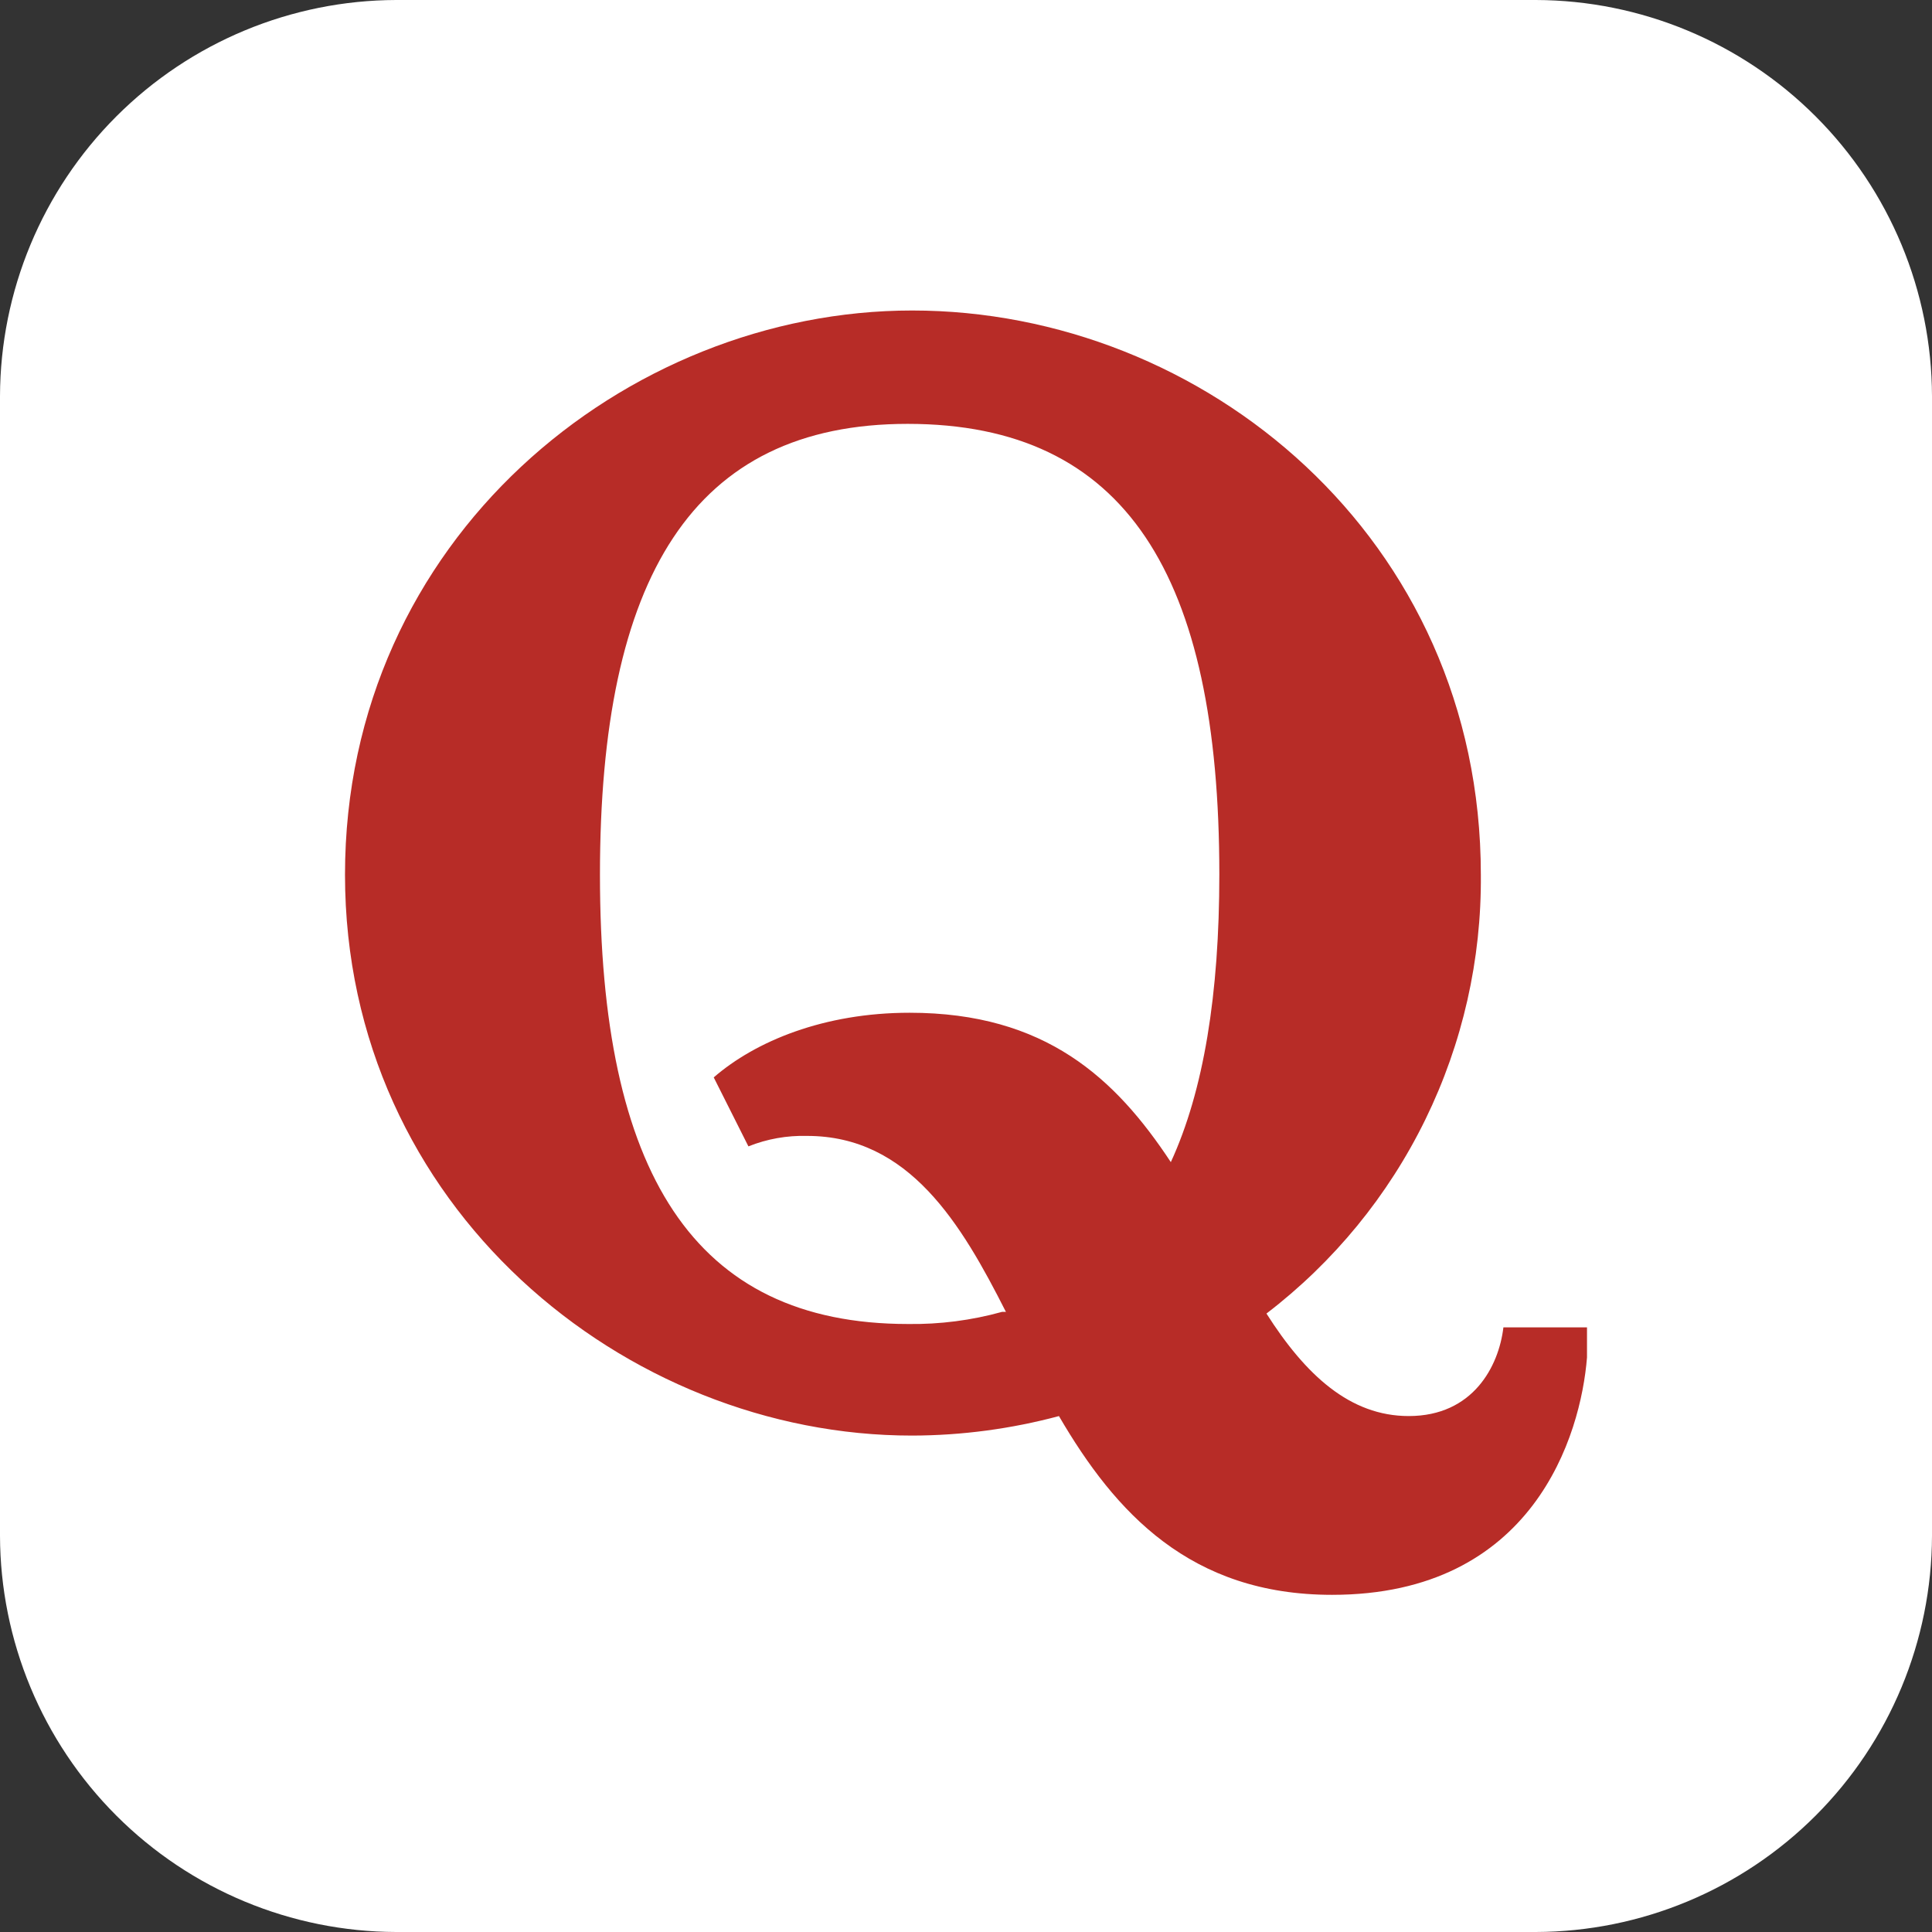 <svg width="56" height="56" viewBox="0 0 56 56" fill="none" xmlns="http://www.w3.org/2000/svg">
<rect x="0" y="0" width="56" height="56" fill="#333333" stroke="none"/>
<g clip-path="url(#clip0_2635_7243)">
<path fill-rule="evenodd" clip-rule="evenodd" d="M11.484 0H44.516C47.559 0.008 50.475 1.221 52.627 3.373C54.779 5.525 55.992 8.441 56 11.484V44.516C55.992 47.559 54.779 50.475 52.627 52.627C50.475 54.779 47.559 55.992 44.516 56H11.484C8.441 55.992 5.525 54.779 3.373 52.627C1.221 50.475 0.008 47.559 0 44.516L0 11.484C0.008 8.441 1.221 5.525 3.373 3.373C5.525 1.221 8.441 0.008 11.484 0Z" fill="white"/>
<g clip-path="url(#clip1_2635_7243)">
<path d="M28 56C43.464 56 56 43.464 56 28C56 12.536 43.464 0 28 0C12.536 0 0 12.536 0 28C0 43.464 12.536 56 28 56Z" fill="white"/>
</g>
<g clip-path="url(#clip2_2635_7243)">
<path d="M30.697 41.045C29.308 41.417 27.877 41.608 26.439 41.611C18.135 41.617 10 34.988 10 25.354C10 15.623 18.135 9 26.439 9C34.879 9 42.923 15.584 42.923 25.354C42.945 27.811 42.395 30.239 41.316 32.447C40.238 34.655 38.66 36.581 36.709 38.074C37.844 39.858 39.131 41.045 40.833 41.045C42.696 41.045 43.444 39.603 43.577 38.474H46V39.346C45.821 41.596 44.449 46.227 38.61 46.227C34.501 46.227 32.326 43.843 30.697 41.051V41.045ZM29.152 38.016C27.868 35.481 26.354 32.925 23.395 32.925C22.813 32.909 22.234 33.012 21.693 33.228L20.688 31.229C21.899 30.178 23.886 29.355 26.366 29.355C30.303 29.355 32.335 31.257 33.937 33.685C34.891 31.614 35.343 28.816 35.343 25.342C35.343 16.68 32.638 12.286 26.309 12.286C20.076 12.286 17.39 16.738 17.39 25.354C17.39 33.97 20.088 38.377 26.321 38.377C27.241 38.39 28.159 38.271 29.046 38.025H29.165L29.152 38.016Z" fill="#B72C27"/>
</g>
</g>
<defs>
<clipPath id="clip0_2635_7243">
<rect width="56" height="56" fill="white"/>
</clipPath>
<clipPath id="clip1_2635_7243">
<rect width="56" height="56" fill="white"/>
</clipPath>
<clipPath id="clip2_2635_7243">
<rect width="36" height="37.214" fill="white" transform="translate(10 9)"/>
</clipPath>
</defs>
</svg>
